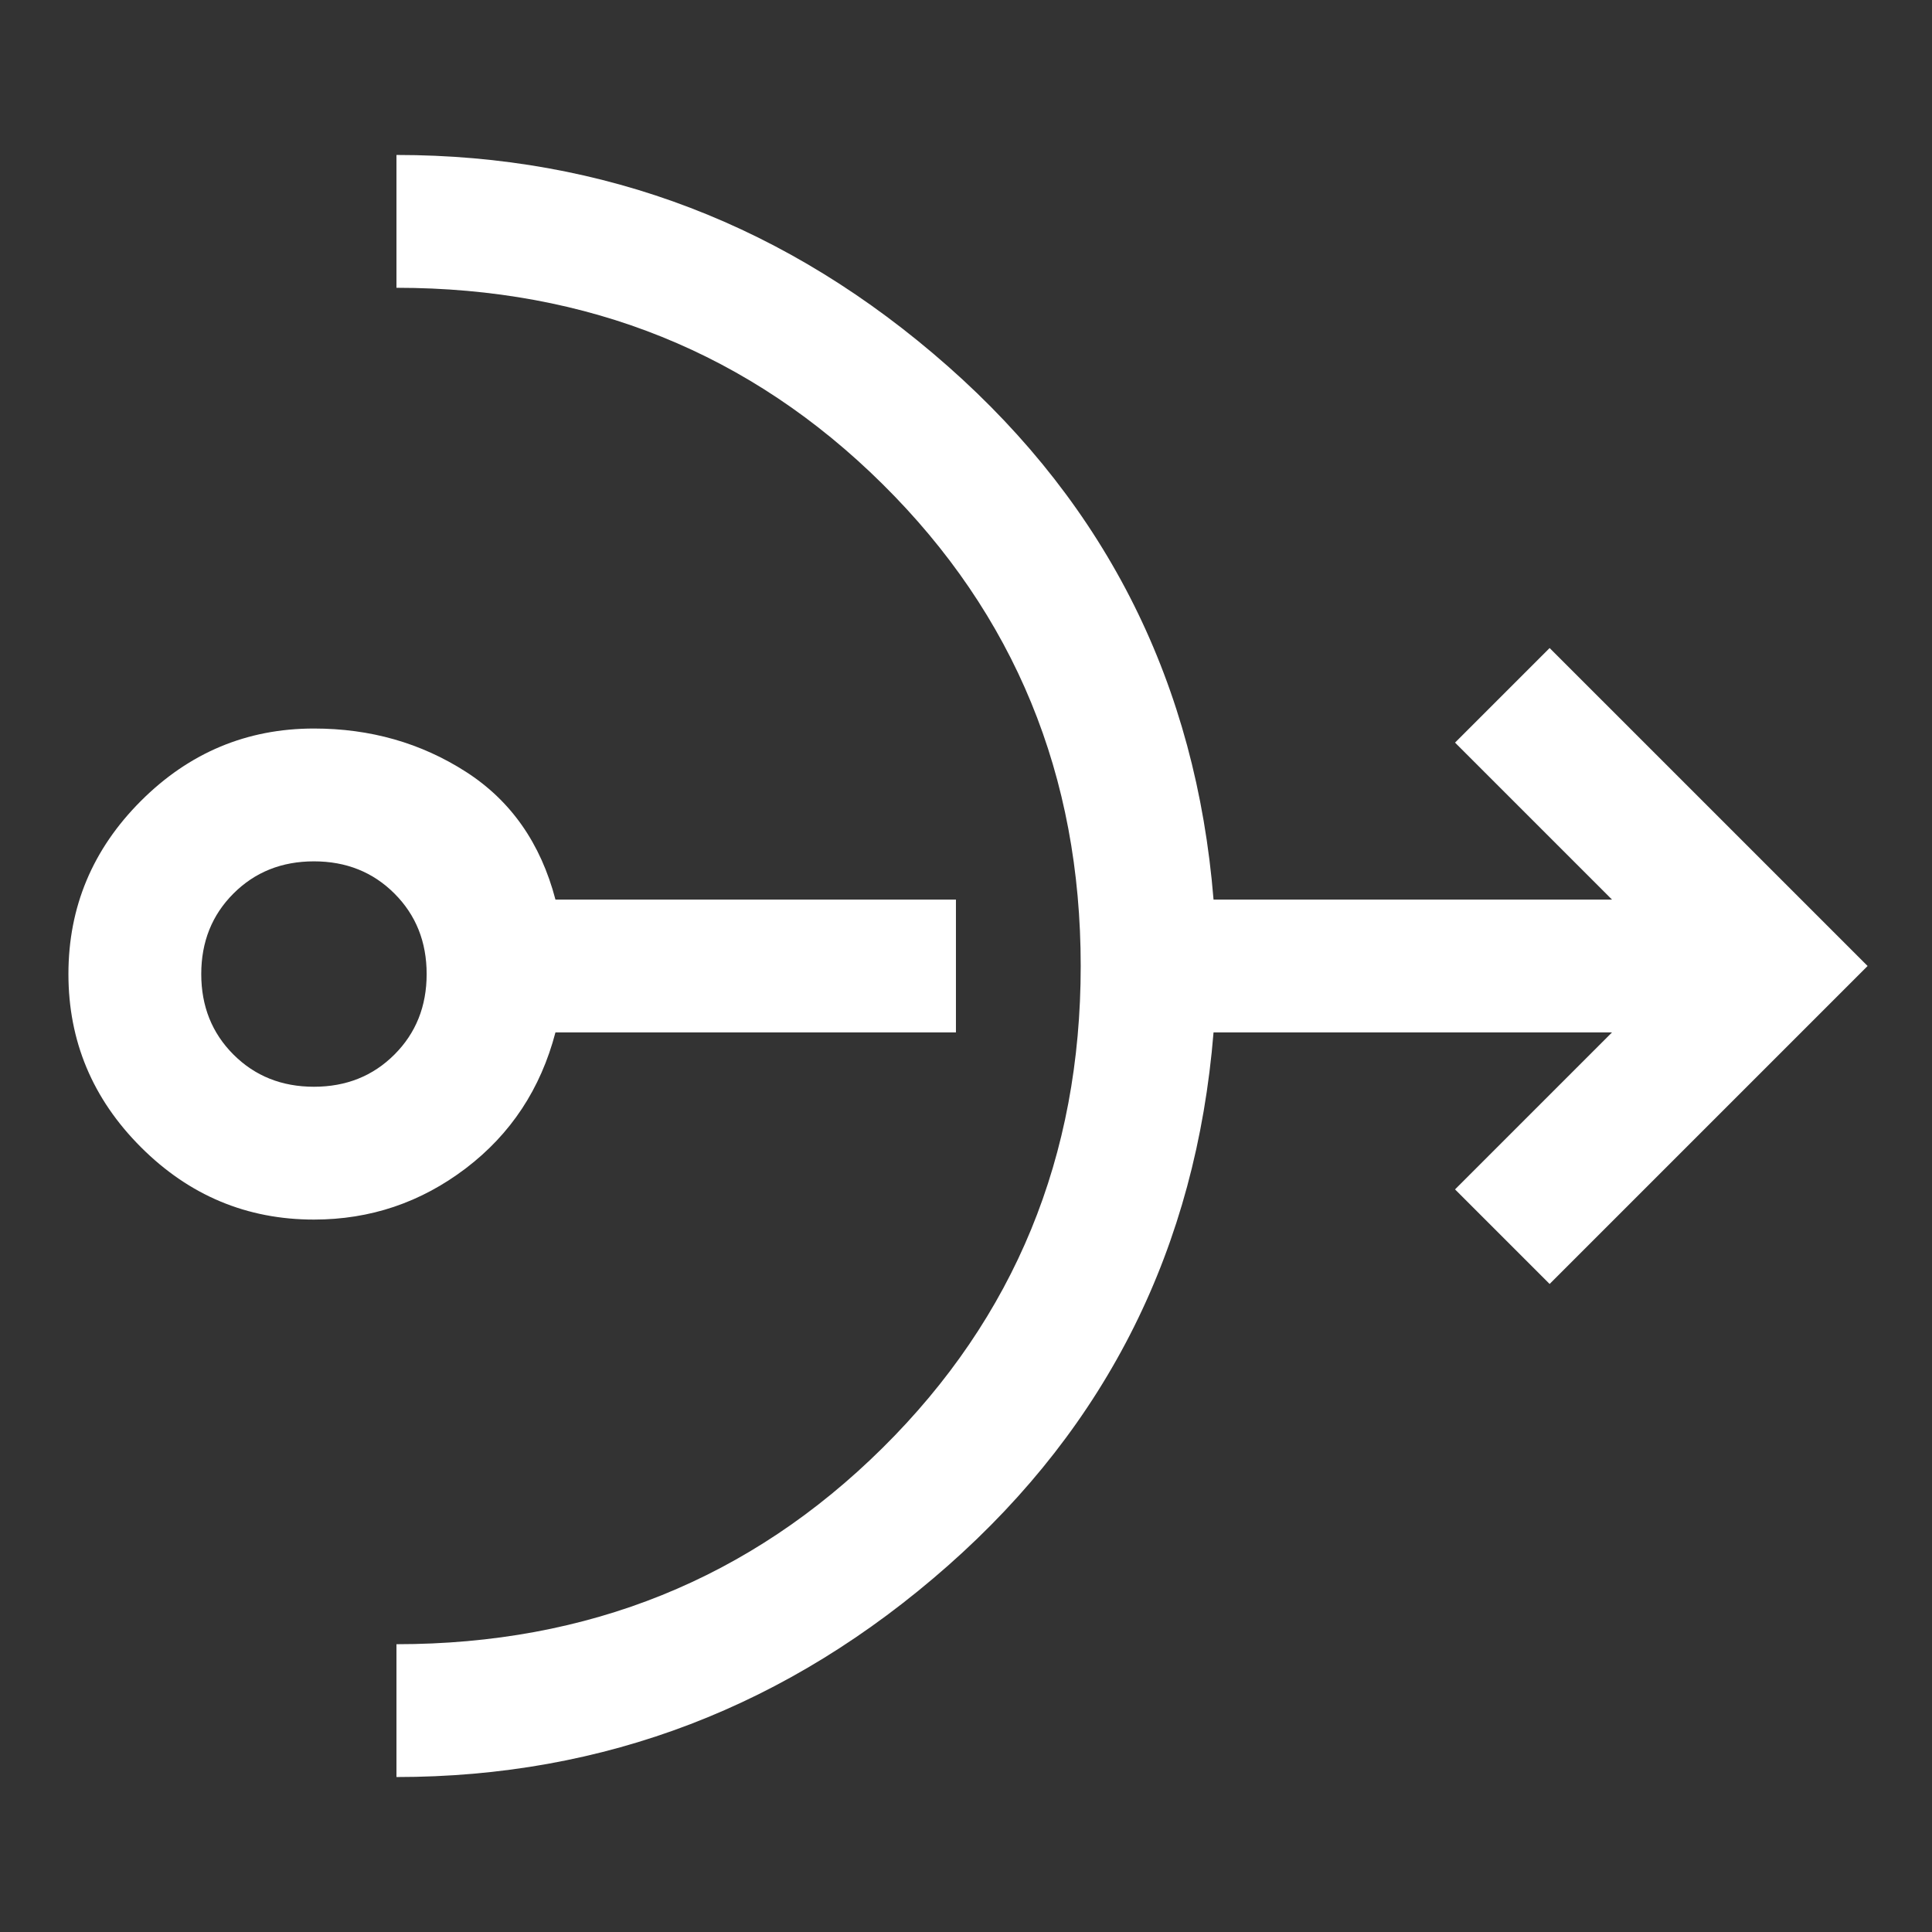 <svg xmlns="http://www.w3.org/2000/svg" height="48" width="48"><rect width="100%" height="100%" fill="#333333" stroke="none"/><path fill="#FFFFFF" d="M7.8 30.3Q5.3 30.3 3.5 28.5Q1.7 26.7 1.7 24.2Q1.7 21.7 3.5 19.9Q5.3 18.1 7.8 18.1Q9.9 18.1 11.575 19.175Q13.25 20.25 13.8 22.35H23.75V25.65H13.8Q13.25 27.75 11.575 29.025Q9.9 30.3 7.8 30.3ZM7.8 27Q9 27 9.8 26.2Q10.6 25.4 10.6 24.2Q10.6 23 9.8 22.2Q9 21.4 7.8 21.4Q6.6 21.4 5.8 22.2Q5 23 5 24.2Q5 25.4 5.8 26.2Q6.6 27 7.8 27ZM9.85 44.15V40.85Q17 40.85 21.925 35.975Q26.85 31.1 26.85 24Q26.85 16.9 21.925 12.025Q17 7.15 9.85 7.15V3.85Q17.6 3.85 23.55 9.1Q29.5 14.35 30.15 22.35H40.05L36.15 18.45L38.5 16.1L46.4 24L38.5 31.9L36.15 29.55L40.05 25.65H30.15Q29.5 33.65 23.55 38.9Q17.6 44.15 9.85 44.15Z"/></svg>